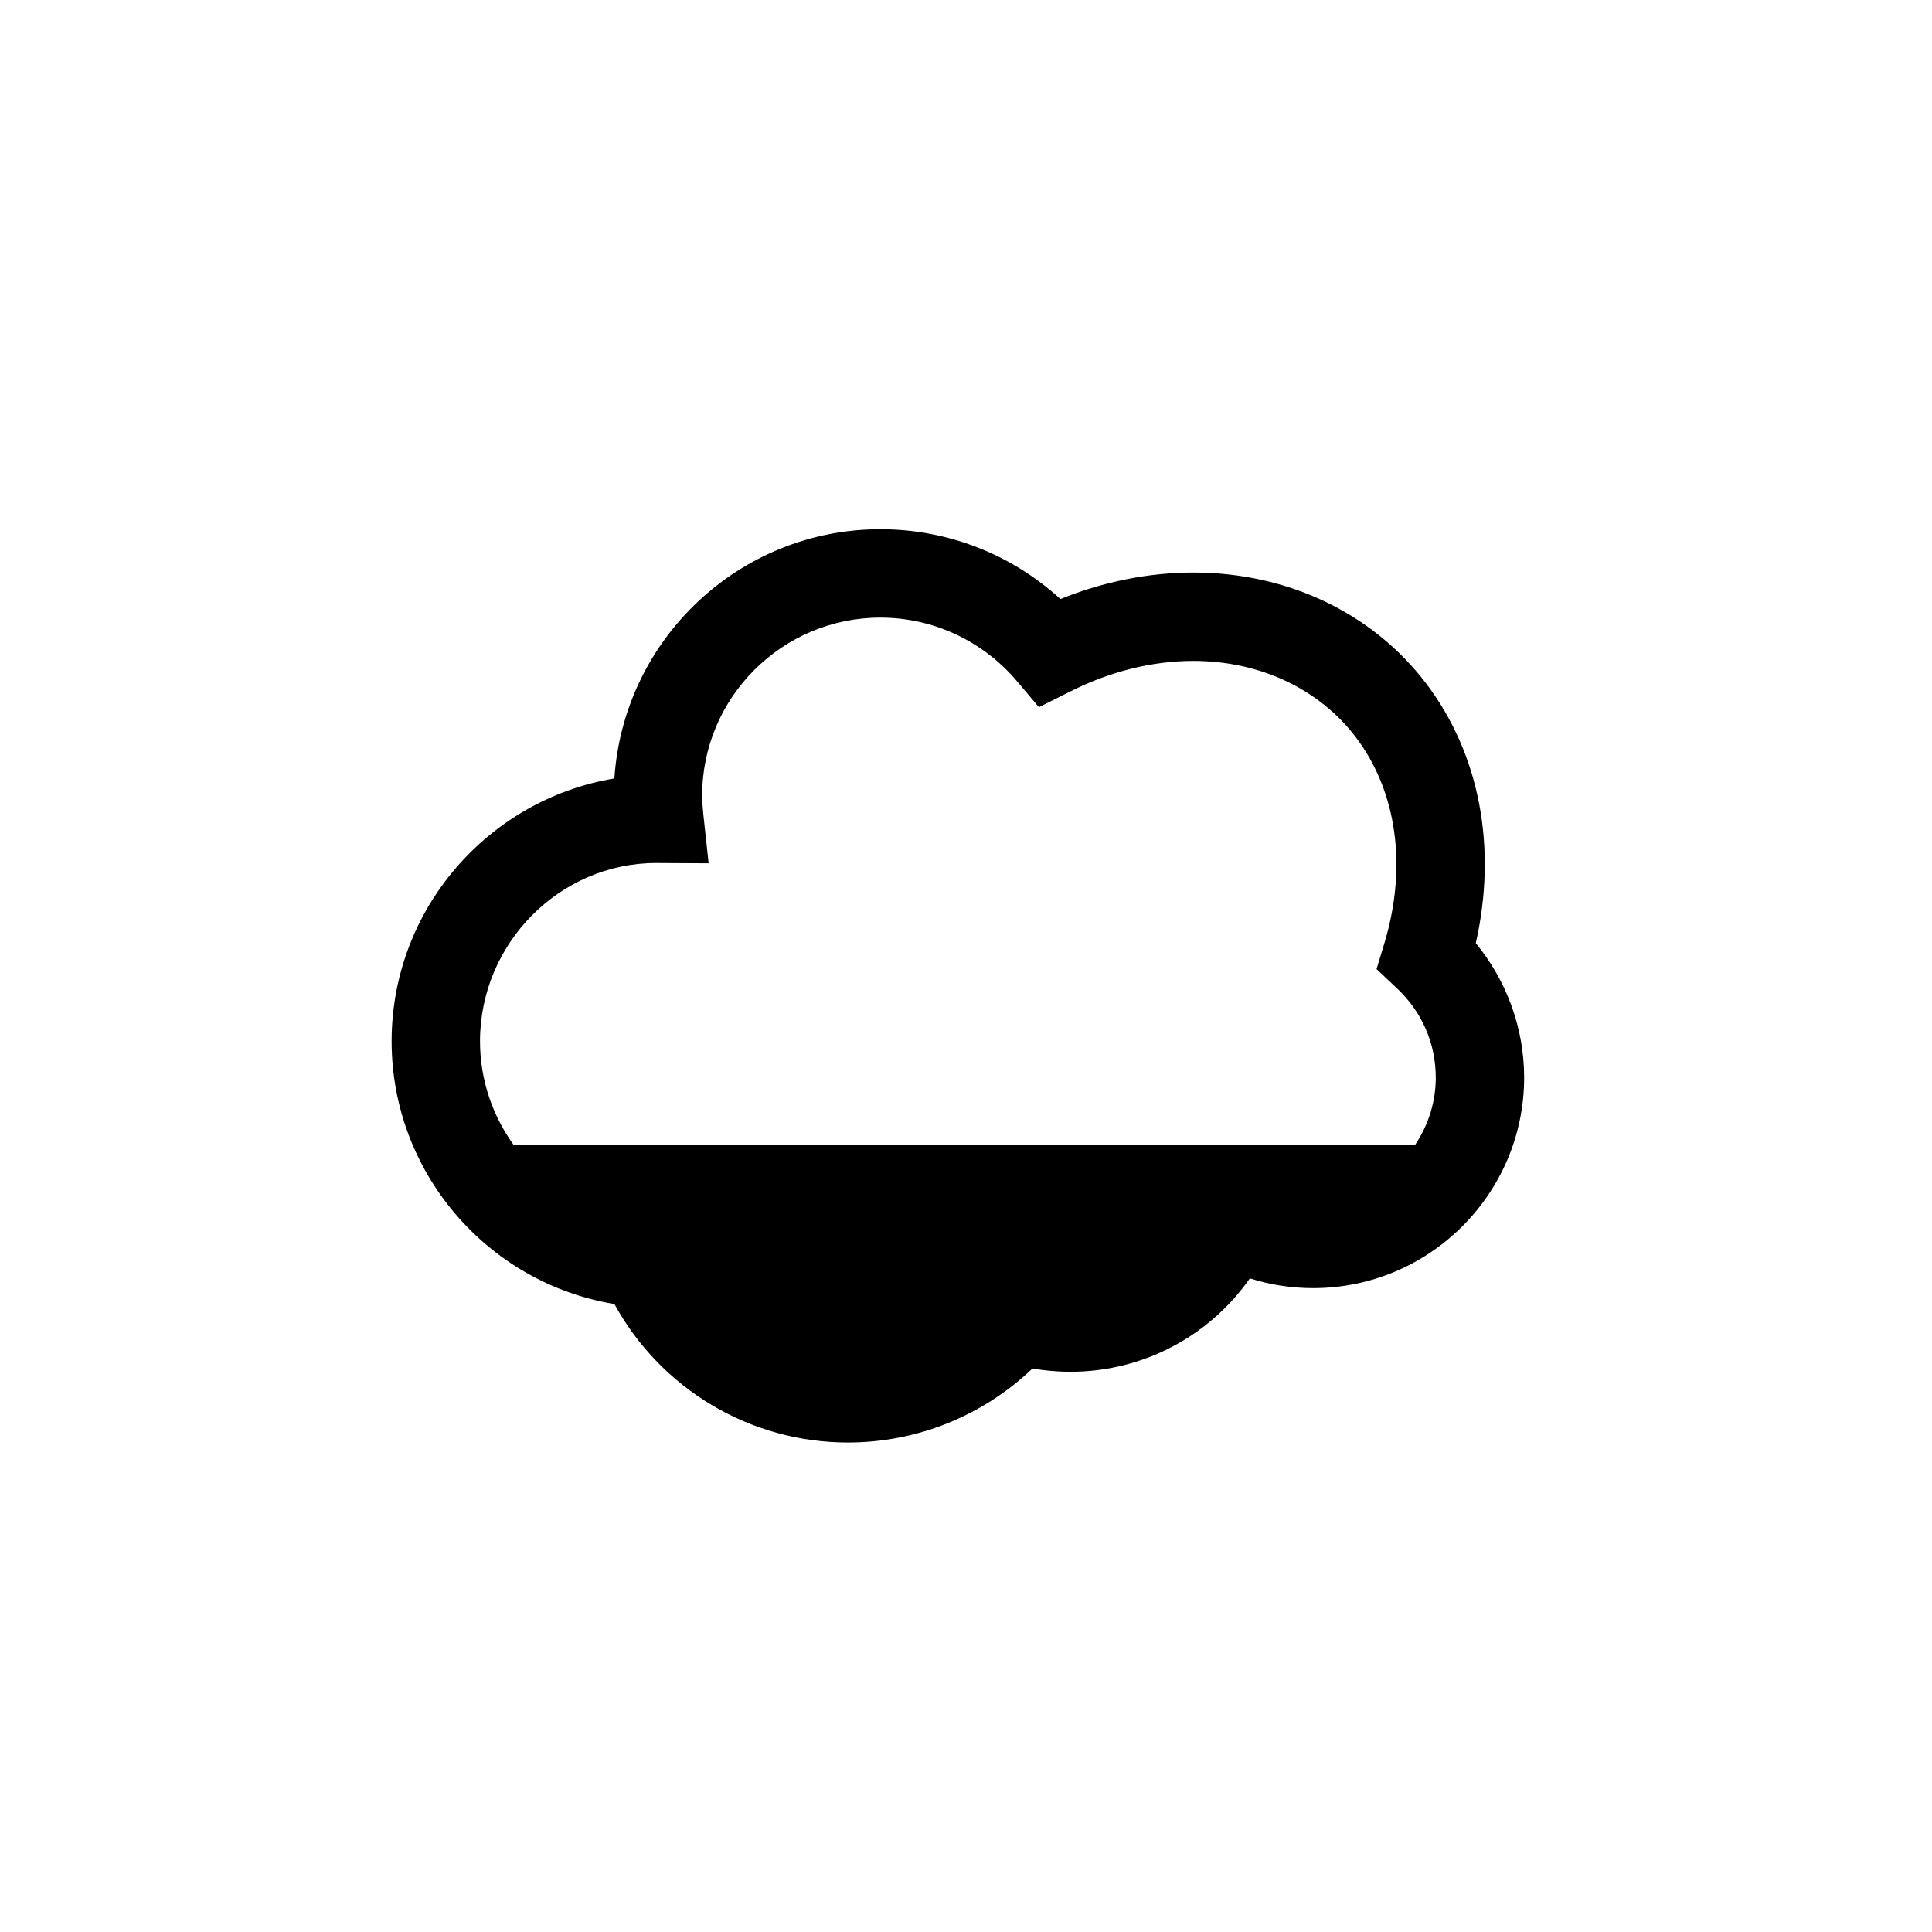 <svg height='100px' width='100px'  fill="#000000" xmlns="http://www.w3.org/2000/svg" xmlns:xlink="http://www.w3.org/1999/xlink" version="1.1" x="0px" y="0px" viewBox="0 0 141.73 141.73" enable-background="new 0 0 141.73 141.73" xml:space="preserve"><path d="M108.264,69.189c1.579-7.003,0.304-13.854-3.651-19.061C100.678,44.961,94.455,42,87.538,42  c-3.263,0-6.592,0.671-9.747,1.946c-3.588-3.286-8.278-5.123-13.206-5.123c-10.353,0-18.846,8.084-19.515,18.284  c-9.251,1.535-16.341,9.597-16.341,19.278c0,9.618,7.024,17.744,16.341,19.279c3.415,6.224,9.941,10.158,17.138,10.158  c5.078,0,9.899-1.967,13.529-5.425c0.908,0.15,1.859,0.237,2.788,0.237c5.317,0,10.201-2.615,13.162-6.852  c1.514,0.477,3.069,0.714,4.647,0.714c8.538,0,15.476-6.938,15.476-15.452C111.81,75.436,110.535,71.956,108.264,69.189z   M37.669,83.978 M103.824,83.969H37.662c-1.537-2.147-2.449-4.765-2.449-7.584c0-7.197,5.857-13.054,12.881-13.075l3.89,0.021  l-0.388-3.588c-0.042-0.454-0.086-0.907-0.086-1.382c0-7.197,5.878-13.054,13.075-13.054c3.848,0,7.478,1.687,9.985,4.625  l1.643,1.946l2.292-1.146c2.896-1.469,6.03-2.248,9.033-2.248c4.863,0,9.207,2.033,11.908,5.577  c3.026,3.976,3.806,9.489,2.119,15.108l-0.583,1.923l1.47,1.385c1.857,1.729,2.874,4.062,2.874,6.57  C105.326,80.869,104.765,82.555,103.824,83.969z"></path></svg>